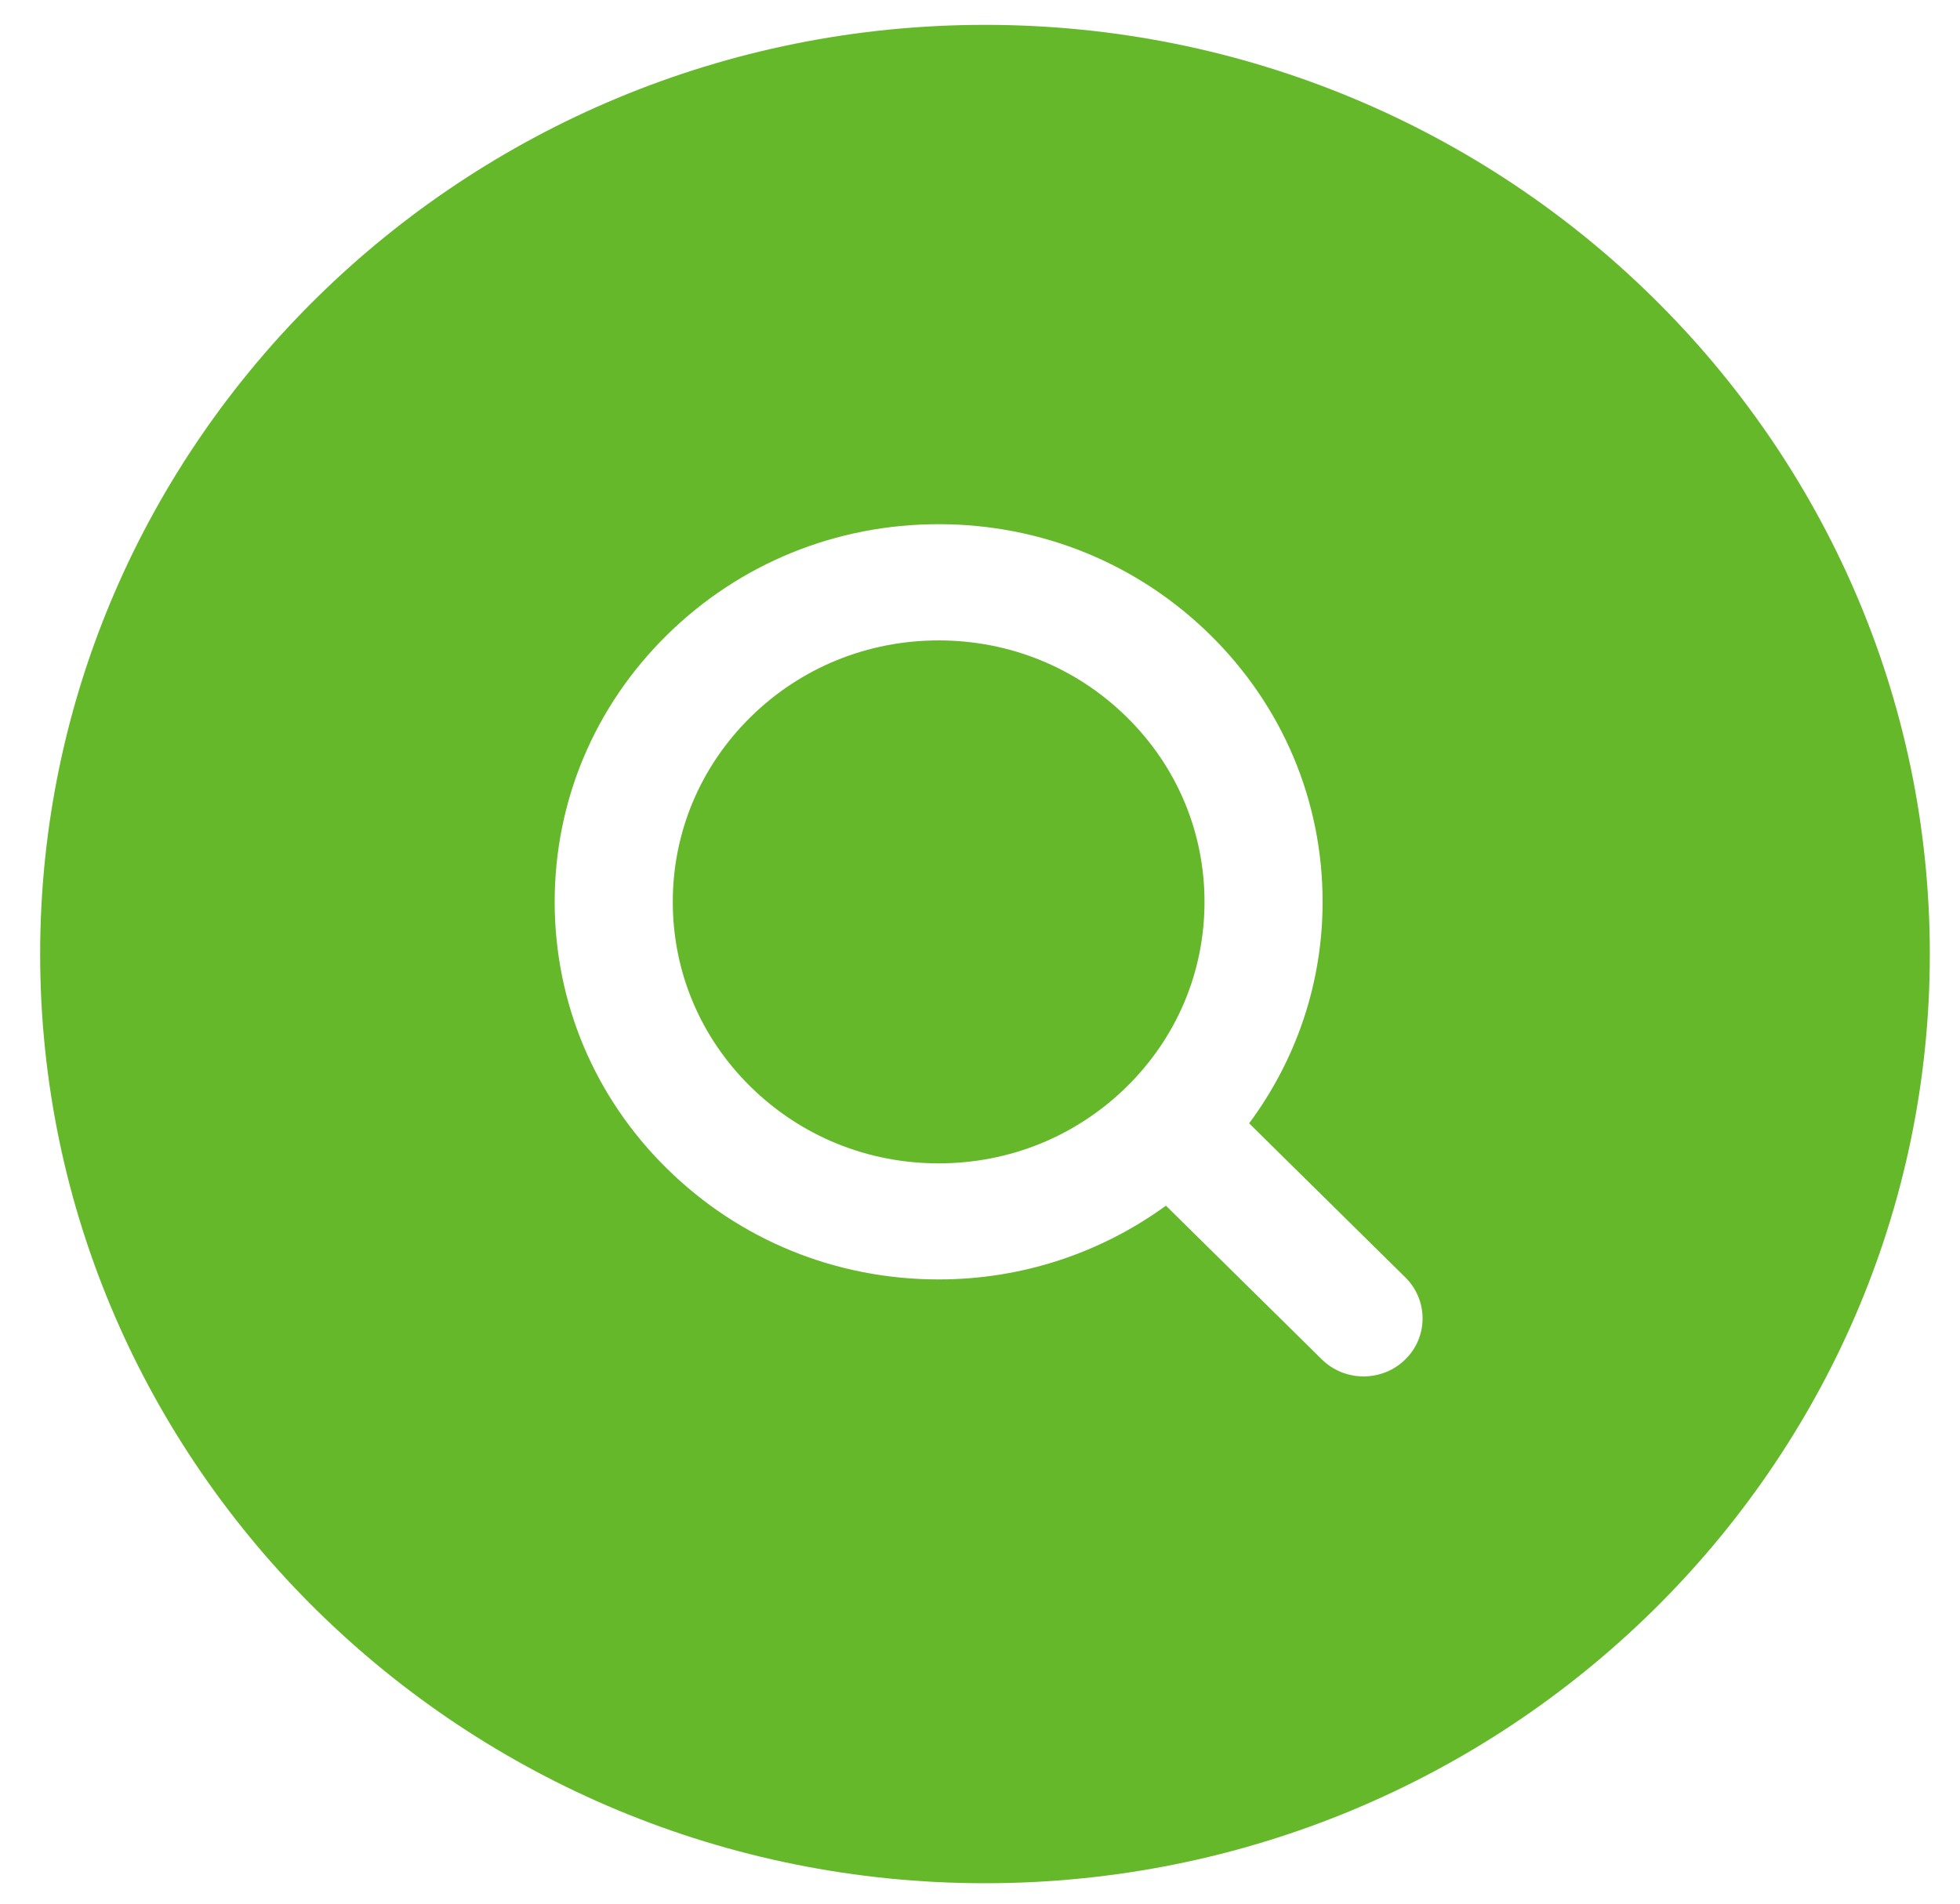 <svg width="35" height="34" viewBox="0 0 35 34" fill="none" xmlns="http://www.w3.org/2000/svg">
<path d="M20.119 19.41C19.222 20.292 18.031 20.778 16.762 20.778C15.492 20.778 14.301 20.292 13.404 19.41C12.507 18.528 12.014 17.356 12.014 16.108C12.014 14.861 12.508 13.688 13.404 12.806C14.301 11.923 15.492 11.438 16.762 11.438C18.031 11.438 19.222 11.923 20.119 12.806C21.016 13.687 21.509 14.861 21.509 16.108C21.509 17.356 21.016 18.528 20.119 19.41ZM34.461 17.04C34.461 26.19 26.892 33.635 17.589 33.635C8.286 33.635 0.717 26.19 0.717 17.04C0.717 7.889 8.286 0.444 17.589 0.444C26.892 0.444 34.461 7.888 34.461 17.04ZM25.096 22.815L22.306 20.063C23.154 18.919 23.618 17.55 23.618 16.107C23.618 14.306 22.905 12.612 21.61 11.338C20.315 10.065 18.594 9.362 16.762 9.362C14.929 9.362 13.208 10.065 11.913 11.338C10.618 12.612 9.905 14.306 9.905 16.107C9.905 17.909 10.619 19.603 11.913 20.875C13.208 22.149 14.929 22.851 16.762 22.851C18.243 22.851 19.65 22.384 20.82 21.534L23.603 24.278C23.809 24.482 24.079 24.583 24.35 24.583C24.62 24.583 24.889 24.483 25.094 24.28C25.506 23.878 25.506 23.22 25.096 22.815Z" fill="#64B82A"/>
</svg>
